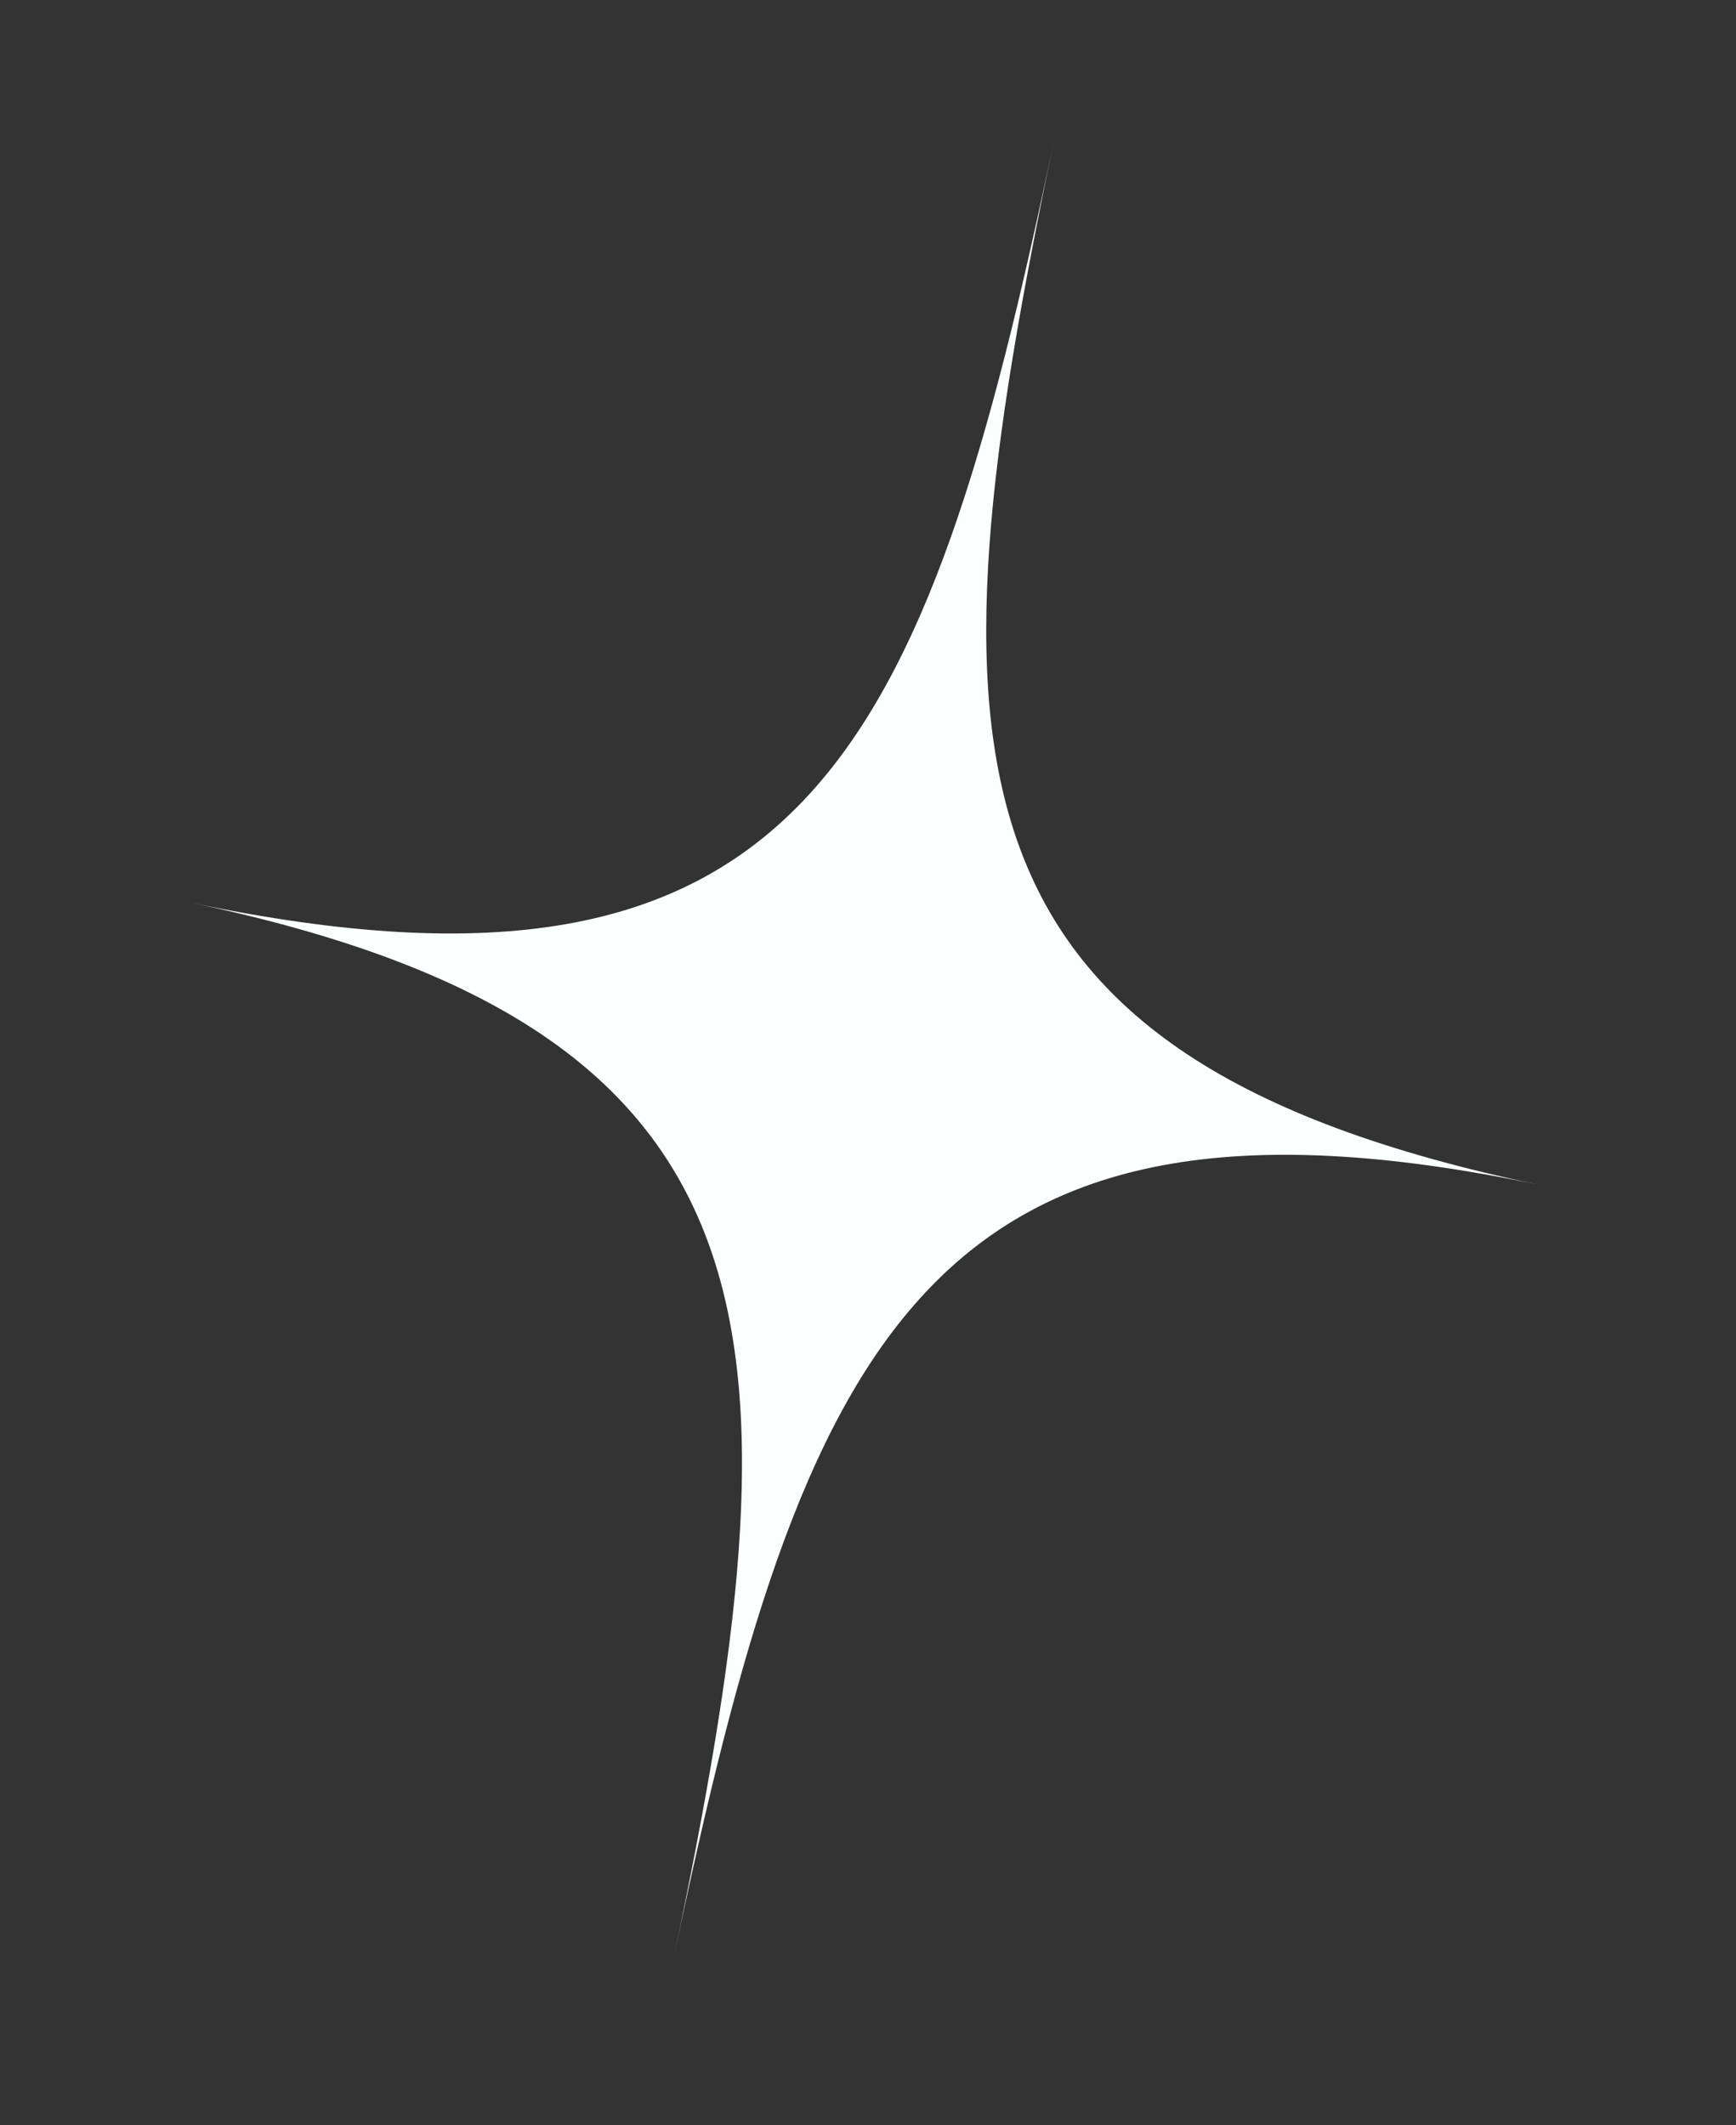 <svg width="58" height="71" viewBox="0 0 58 71" fill="none" xmlns="http://www.w3.org/2000/svg">
<rect x="0" y="0" width="58" height="71" fill="#333333" stroke="none"/>
<g clip-path="url(#clip0_120_2699)">
<path d="M51.412 39.581C30.991 35.308 26.811 44.85 22.512 65.396C26.811 44.85 26.808 34.433 6.387 30.159C26.808 34.433 30.911 25.257 35.211 4.711C30.911 25.257 30.991 35.308 51.412 39.581Z" fill="#FCFFFF"/>
</g>
<defs>
<clipPath id="clip0_120_2699">
<rect width="46" height="62" fill="white" transform="translate(12.698) rotate(11.819)"/>
</clipPath>
</defs>
</svg>
